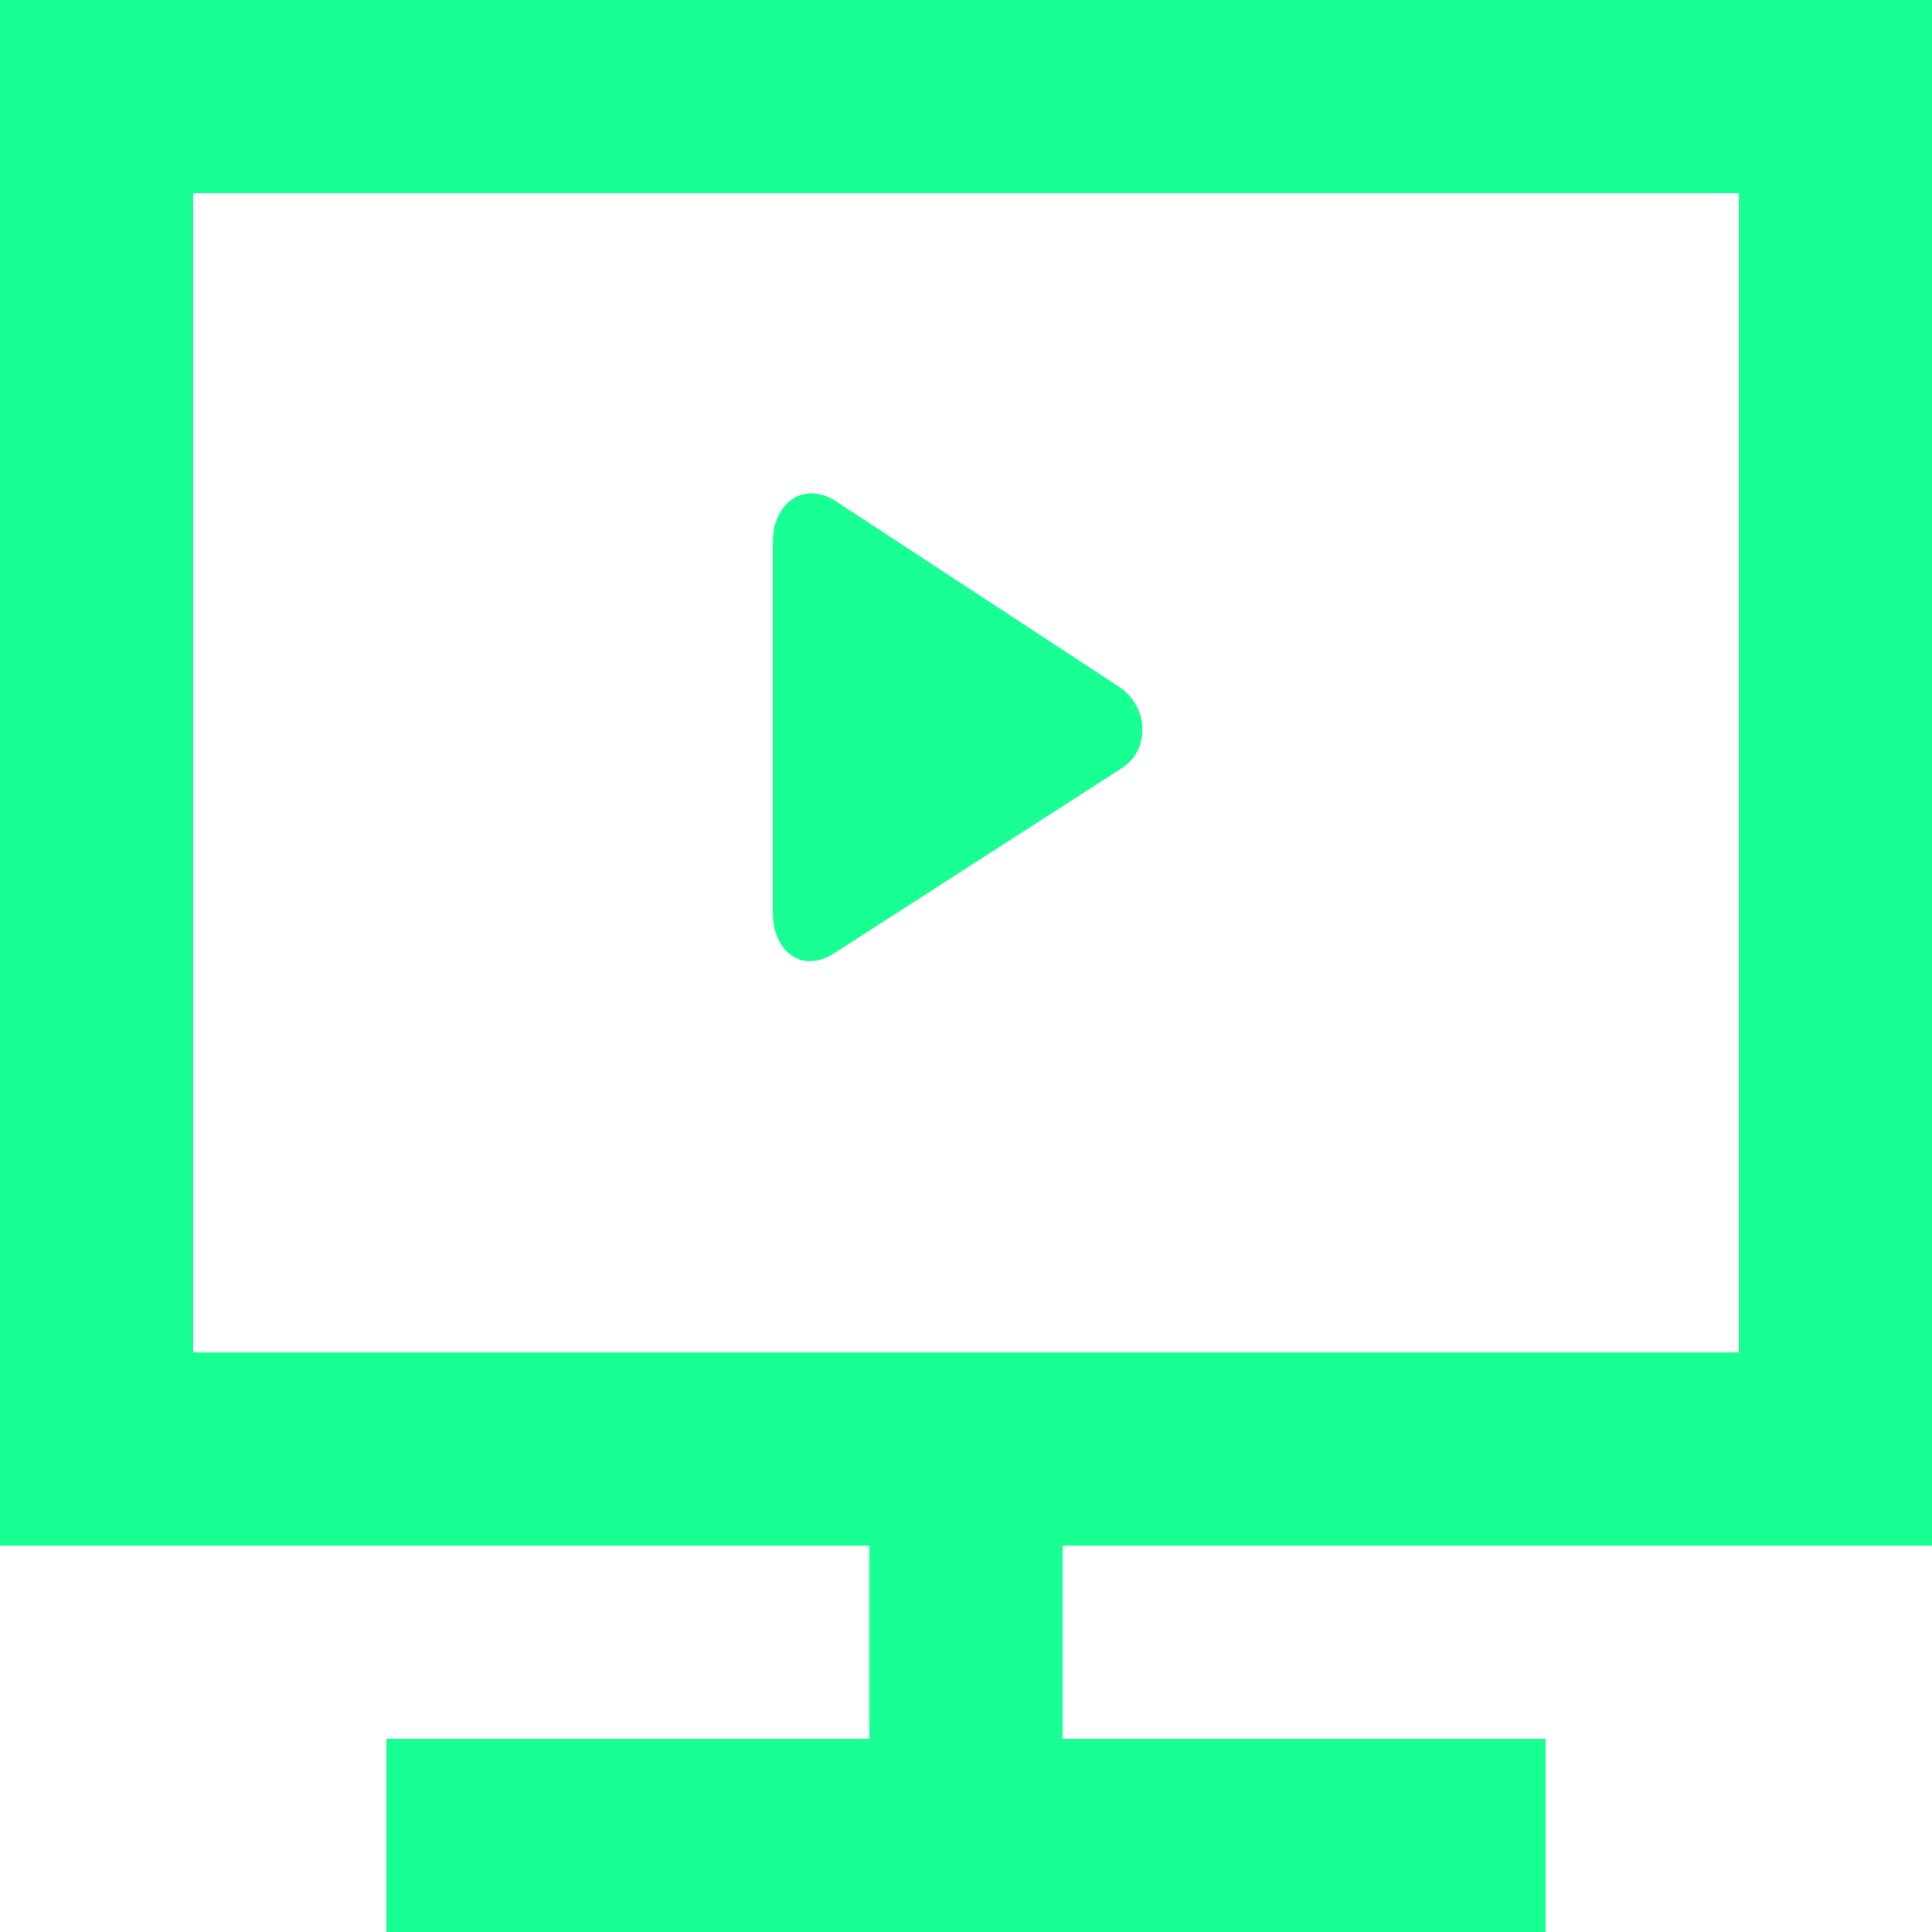 <?xml version="1.0" encoding="UTF-8" standalone="no"?>
<svg width="20px" height="20px" viewBox="0 0 20 20" version="1.1" xmlns="http://www.w3.org/2000/svg" xmlns:xlink="http://www.w3.org/1999/xlink">
    <!-- Generator: Sketch 3.8.1 (29687) - http://www.bohemiancoding.com/sketch -->
    <title>desktop [#230]</title>
    <desc>Created with Sketch.</desc>
    <defs></defs>
    <g id="Page-1" stroke="none" stroke-width="1" fill="none" fill-rule="evenodd">
        <g id="Dribbble-Dark-Preview" transform="translate(-180, -7159)" fill="#18FF94">
            <g id="icons" transform="translate(56, 160)">
                <path d="M132,7008.446 L132,7004.611 C132,7004.215 132.311,7003.974 132.647,7004.185 L135.573,7006.102 C135.887,7006.3 135.922,7006.757 135.608,7006.955 L132.629,7008.872 C132.294,7009.083 132,7008.842 132,7008.446 L132,7008.446 Z M126,7013 L142,7013 L142,7001 L126,7001 L126,7013 Z M144,6999 L124,6999 L124,7015 L133,7015 L133,7017 L128,7017 L128,7019 L140,7019 L140,7017 L135,7017 L135,7015 L144,7015 L144,6999 Z" id="desktop-[#230]"></path>
            </g>
        </g>
    </g>
</svg>